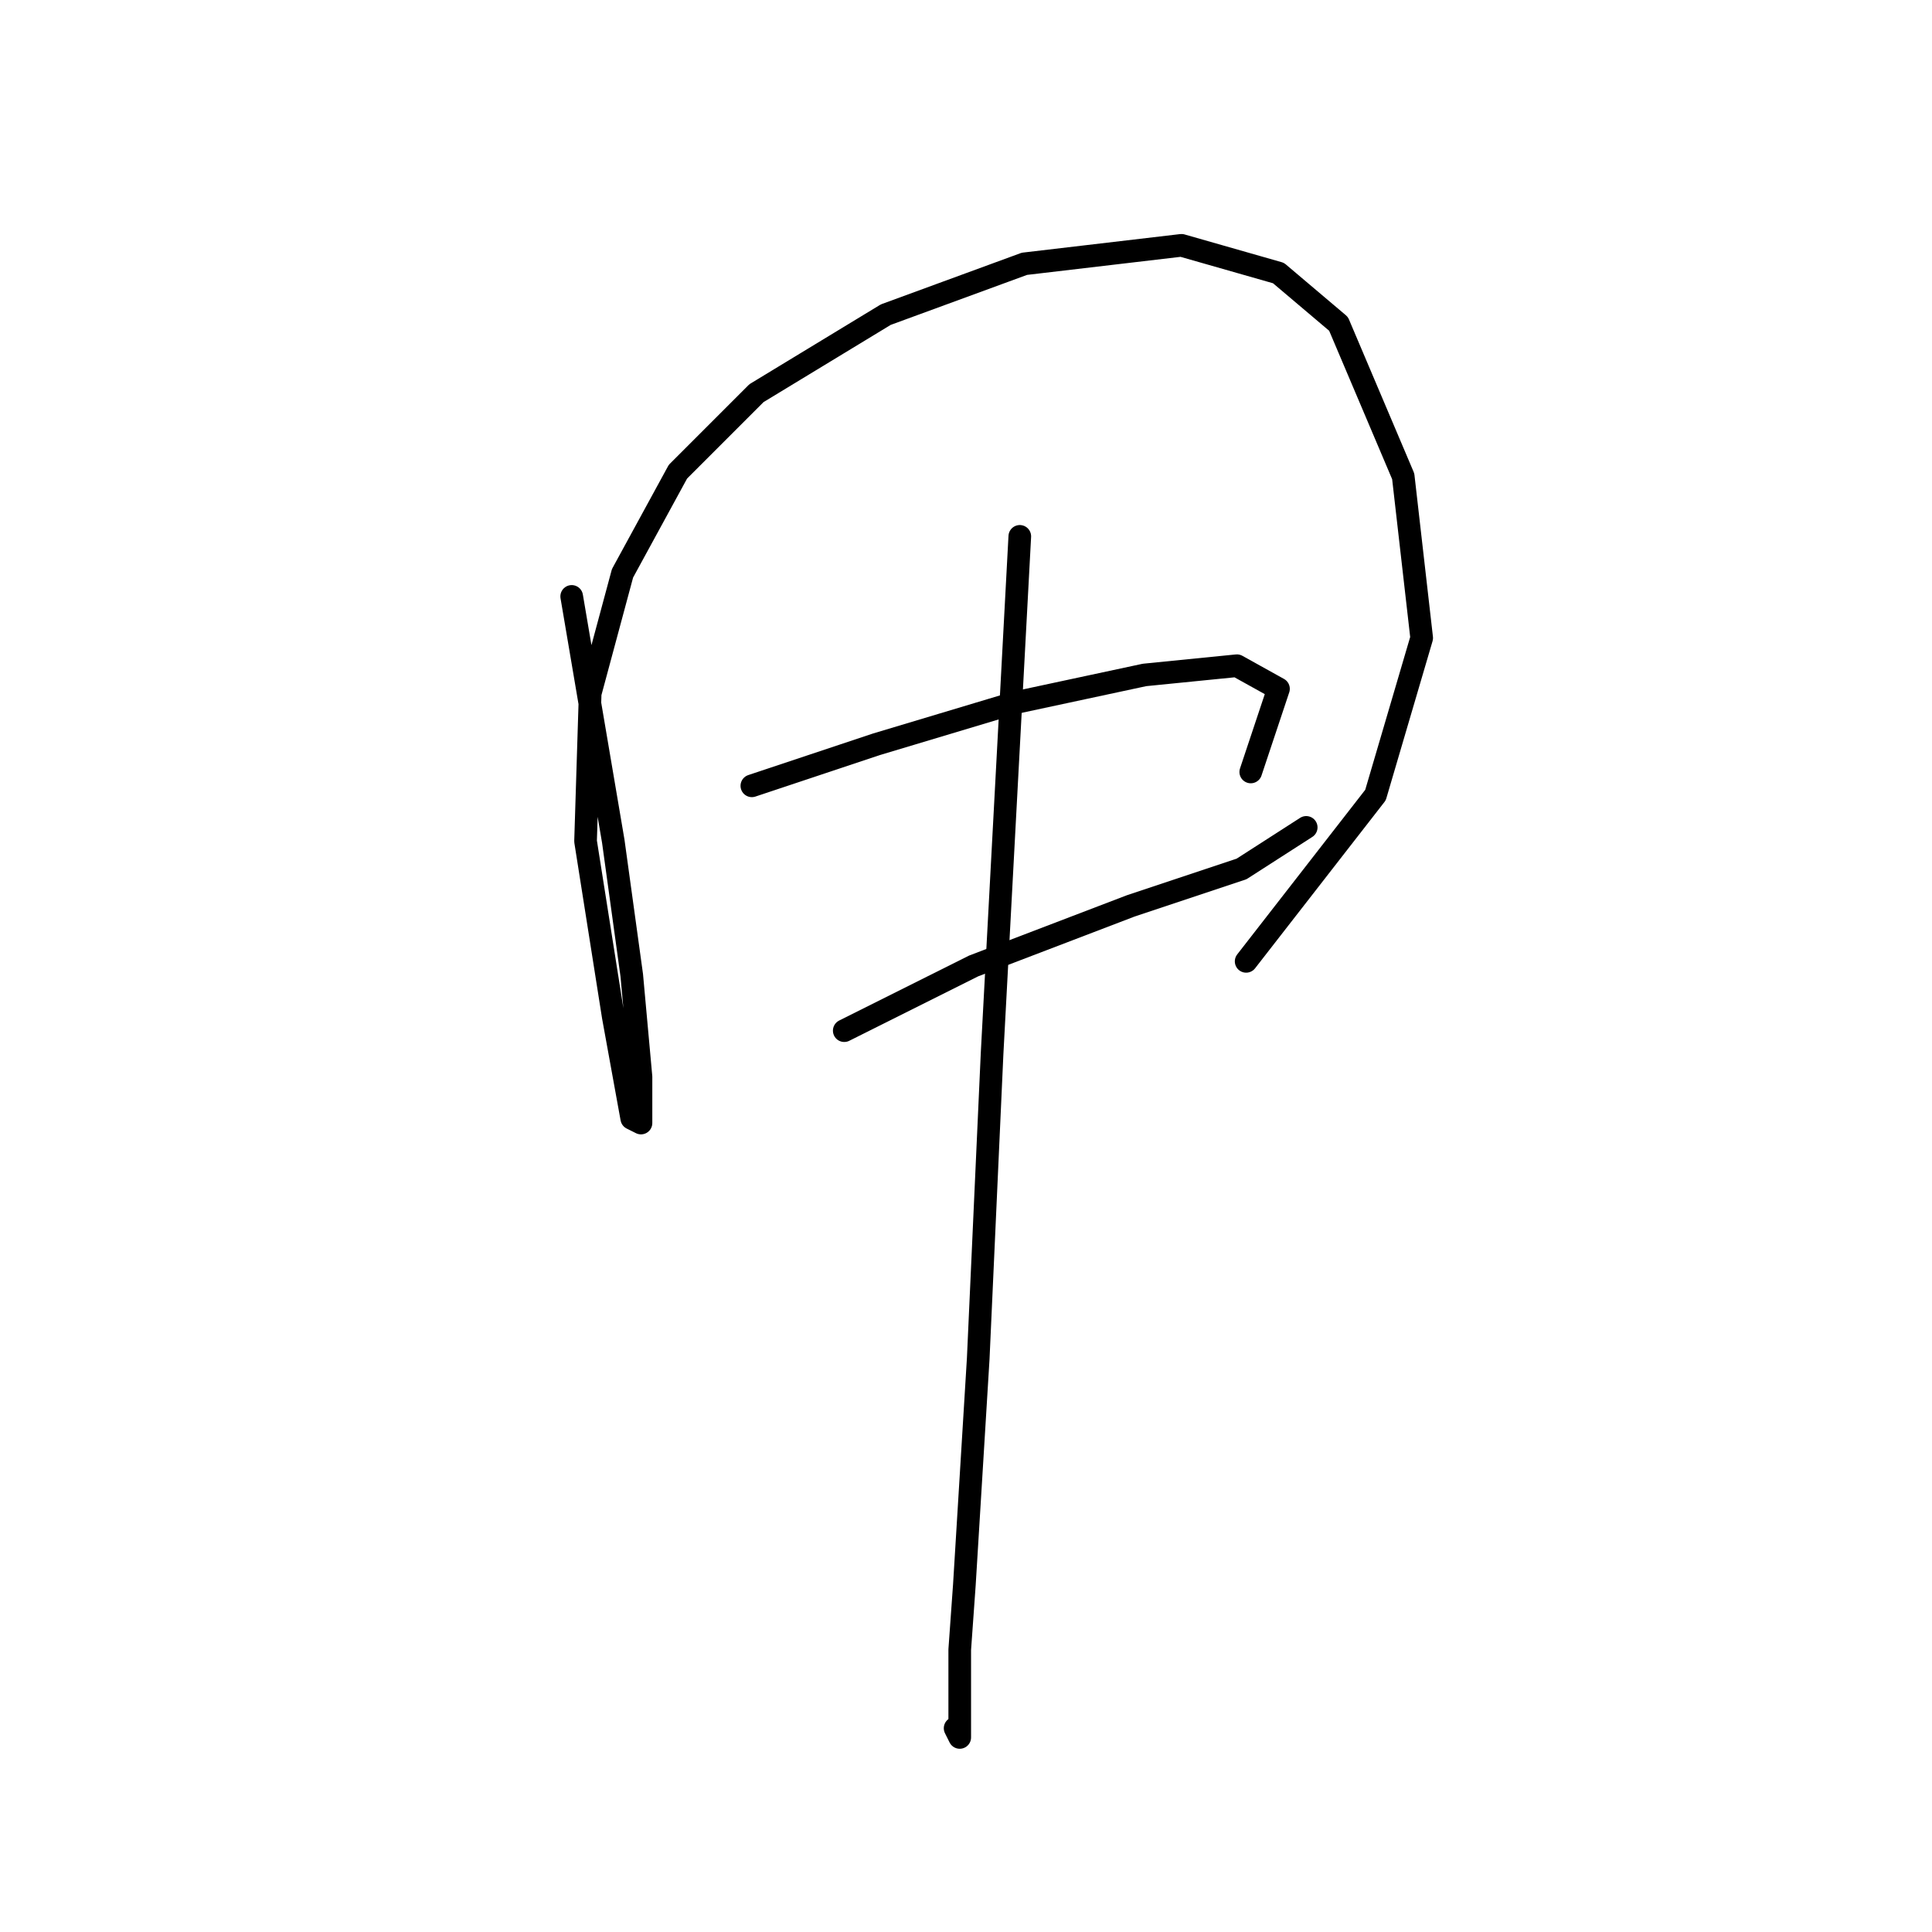 <?xml version="1.0" standalone="no"?>
    <svg width="256" height="256" xmlns="http://www.w3.org/2000/svg" version="1.1">
    <polyline stroke="black" stroke-width="3" stroke-linecap="round" fill="transparent" stroke-linejoin="round" points="75.753 79.028 81.262 111.47 83.71 129.222 84.934 142.688 84.934 148.809 83.71 148.197 81.262 134.731 77.589 111.47 78.201 91.883 82.486 75.968 89.831 62.501 100.237 52.095 117.376 41.689 135.74 34.956 156.552 32.508 169.406 36.18 177.363 42.914 185.933 63.113 188.381 84.537 182.26 105.349 165.121 127.385 165.121 127.385 " />
        <polyline stroke="black" stroke-width="3" stroke-linecap="round" fill="transparent" stroke-linejoin="round" points="99.625 104.125 116.152 98.616 134.515 93.107 151.655 89.434 163.897 88.21 169.406 91.271 165.733 102.289 165.733 102.289 " />
        <polyline stroke="black" stroke-width="3" stroke-linecap="round" fill="transparent" stroke-linejoin="round" points="111.867 136.567 129.006 127.997 149.818 120.04 164.509 115.143 173.079 109.634 173.079 109.634 " />
        <polyline stroke="black" stroke-width="3" stroke-linecap="round" fill="transparent" stroke-linejoin="round" points="135.128 71.071 131.455 139.628 129.619 180.027 127.782 210.021 127.17 218.59 127.17 224.099 127.17 230.22 126.558 228.996 126.558 228.996 " />
        </svg>